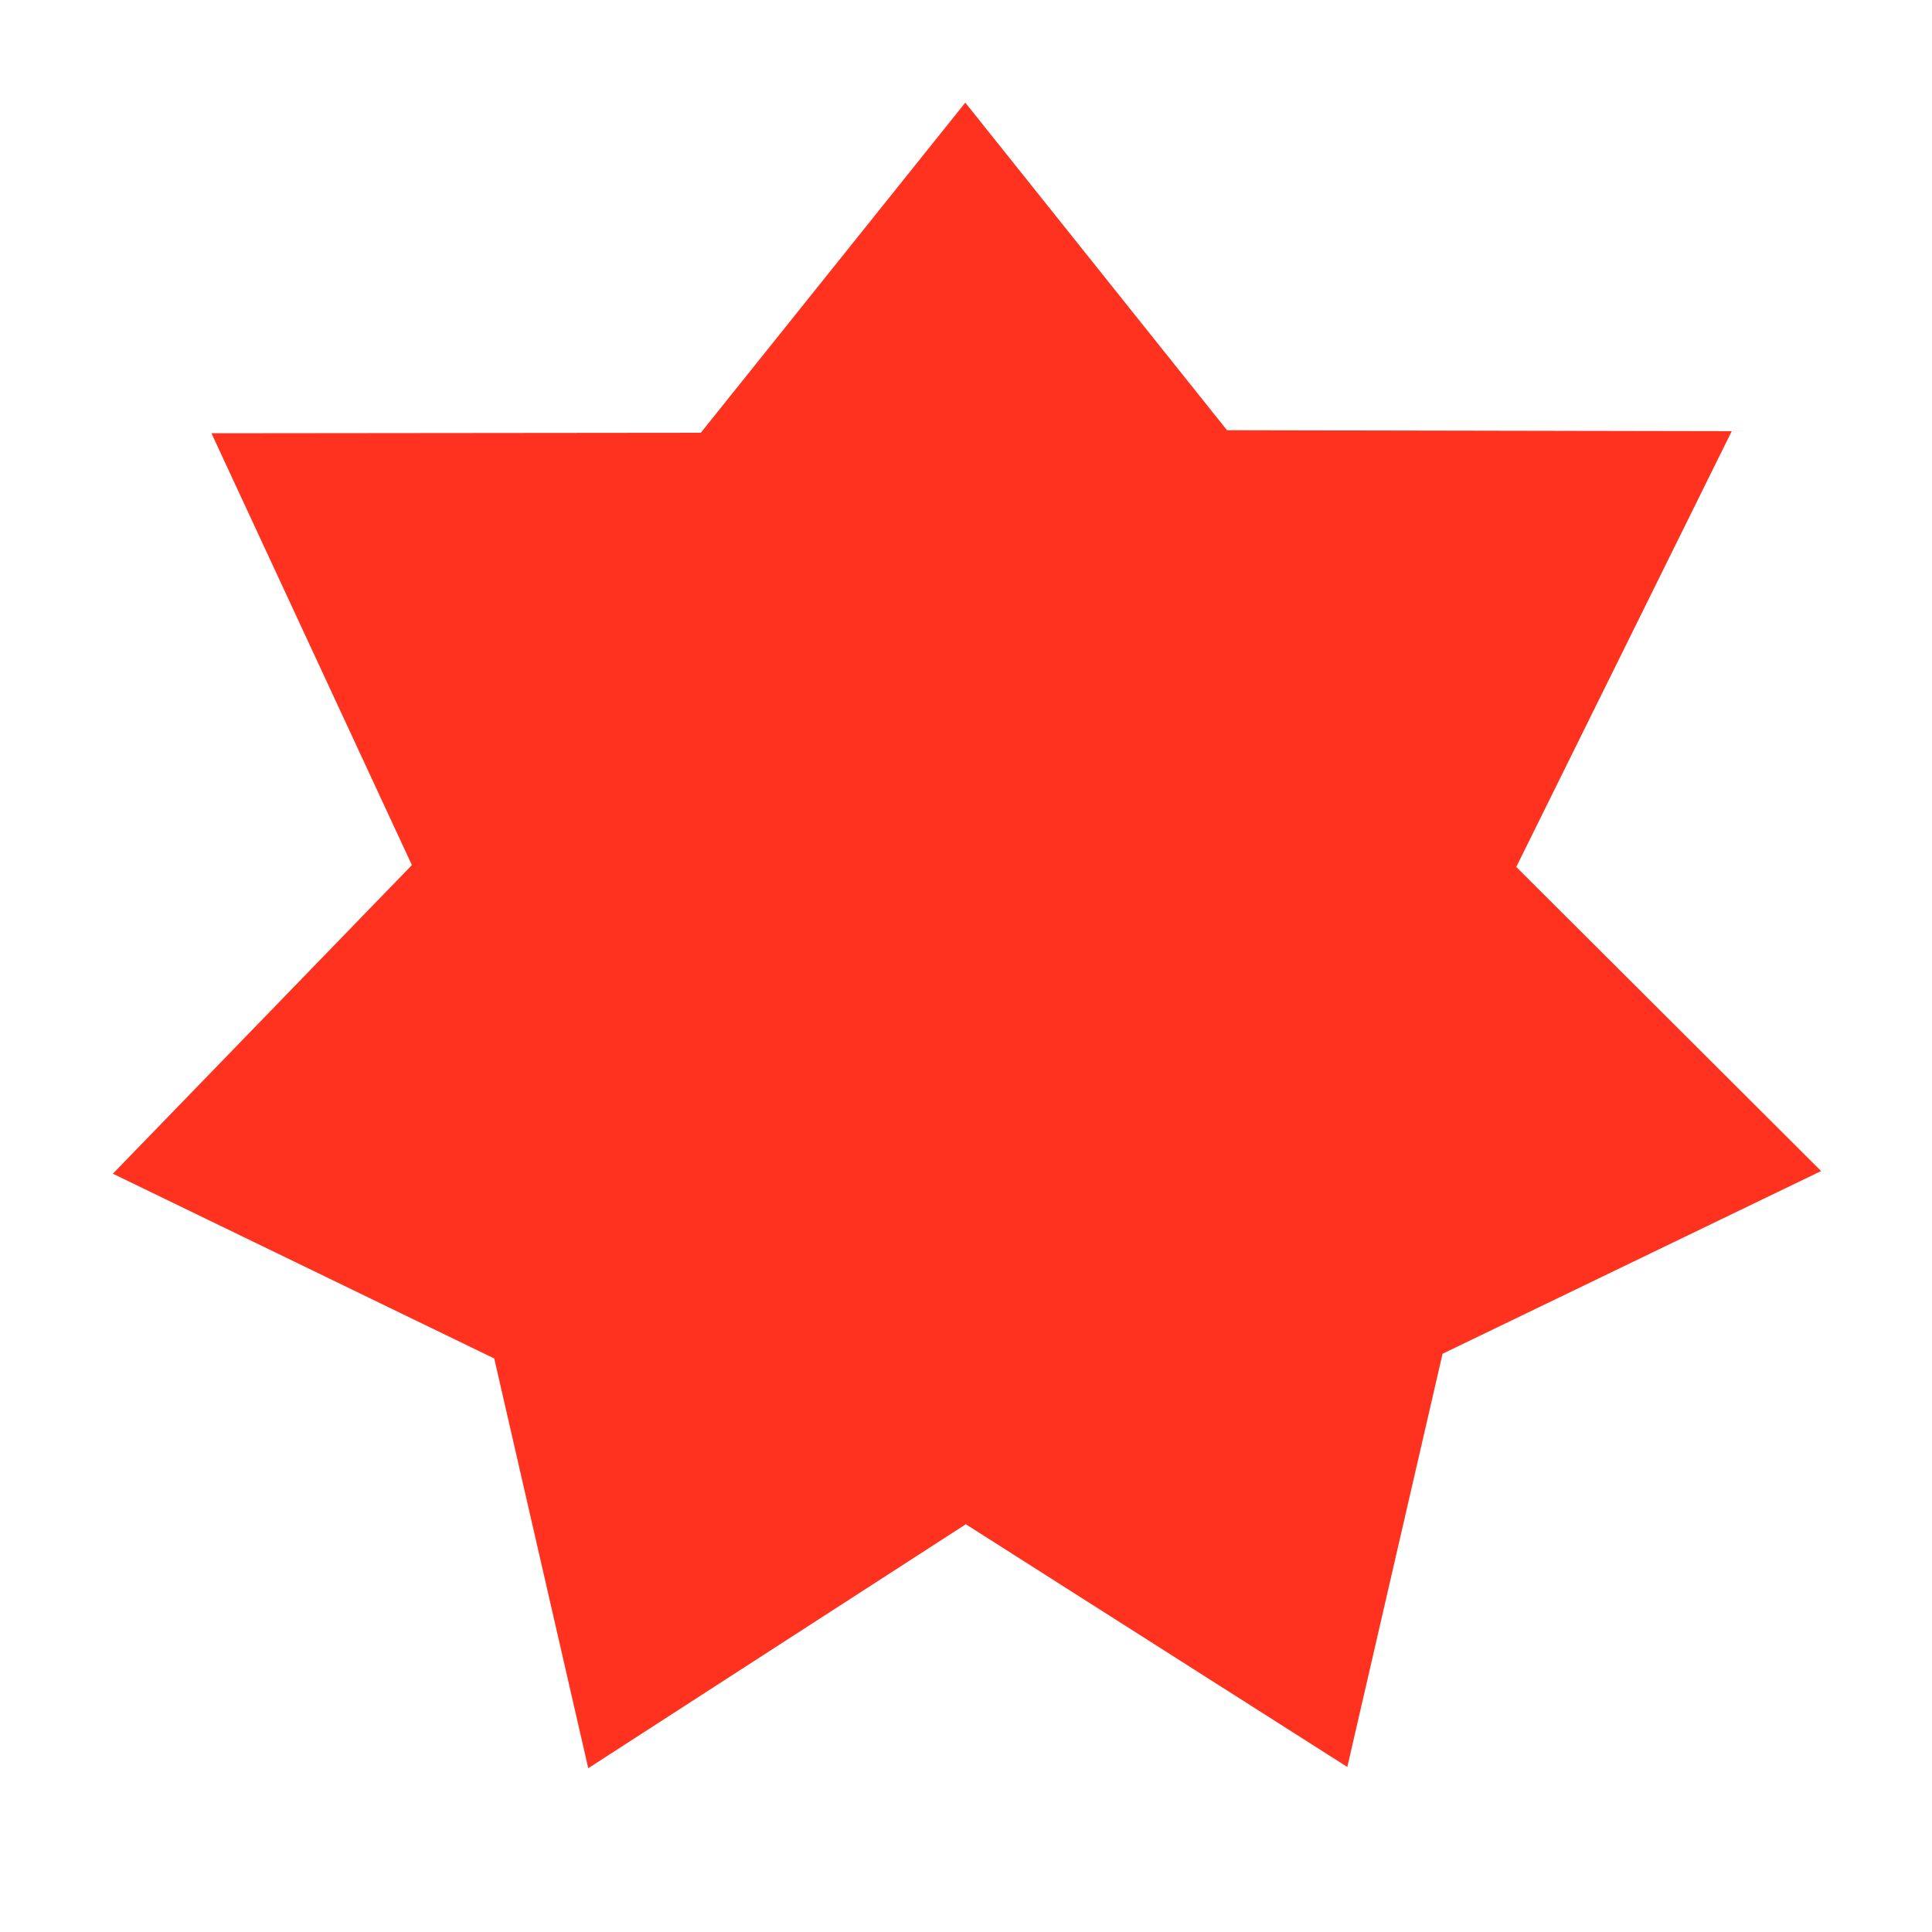 <svg enable-background="new 0 0 579.997 579.997" height="579.997" viewBox="0 0 579.997 579.997" width="579.997" xmlns="http://www.w3.org/2000/svg">
<path d="m148.373 407.821l-114.489-55.468 89.769-92.647-60.175-129.64 146.905-.145 79.406-99.108 78.572 98.347 151.51.288-64.68 130.809 91.515 91.3-113.647 54.85-28.59 124.044-114.532-72.863-113.343 73.238z" fill="rgba(255,50,31,1.0)" fill-opacity="1" stroke="rgba(227,26,28,1.0)" stroke-opacity="1" stroke-width="0.0"/>
</svg>
